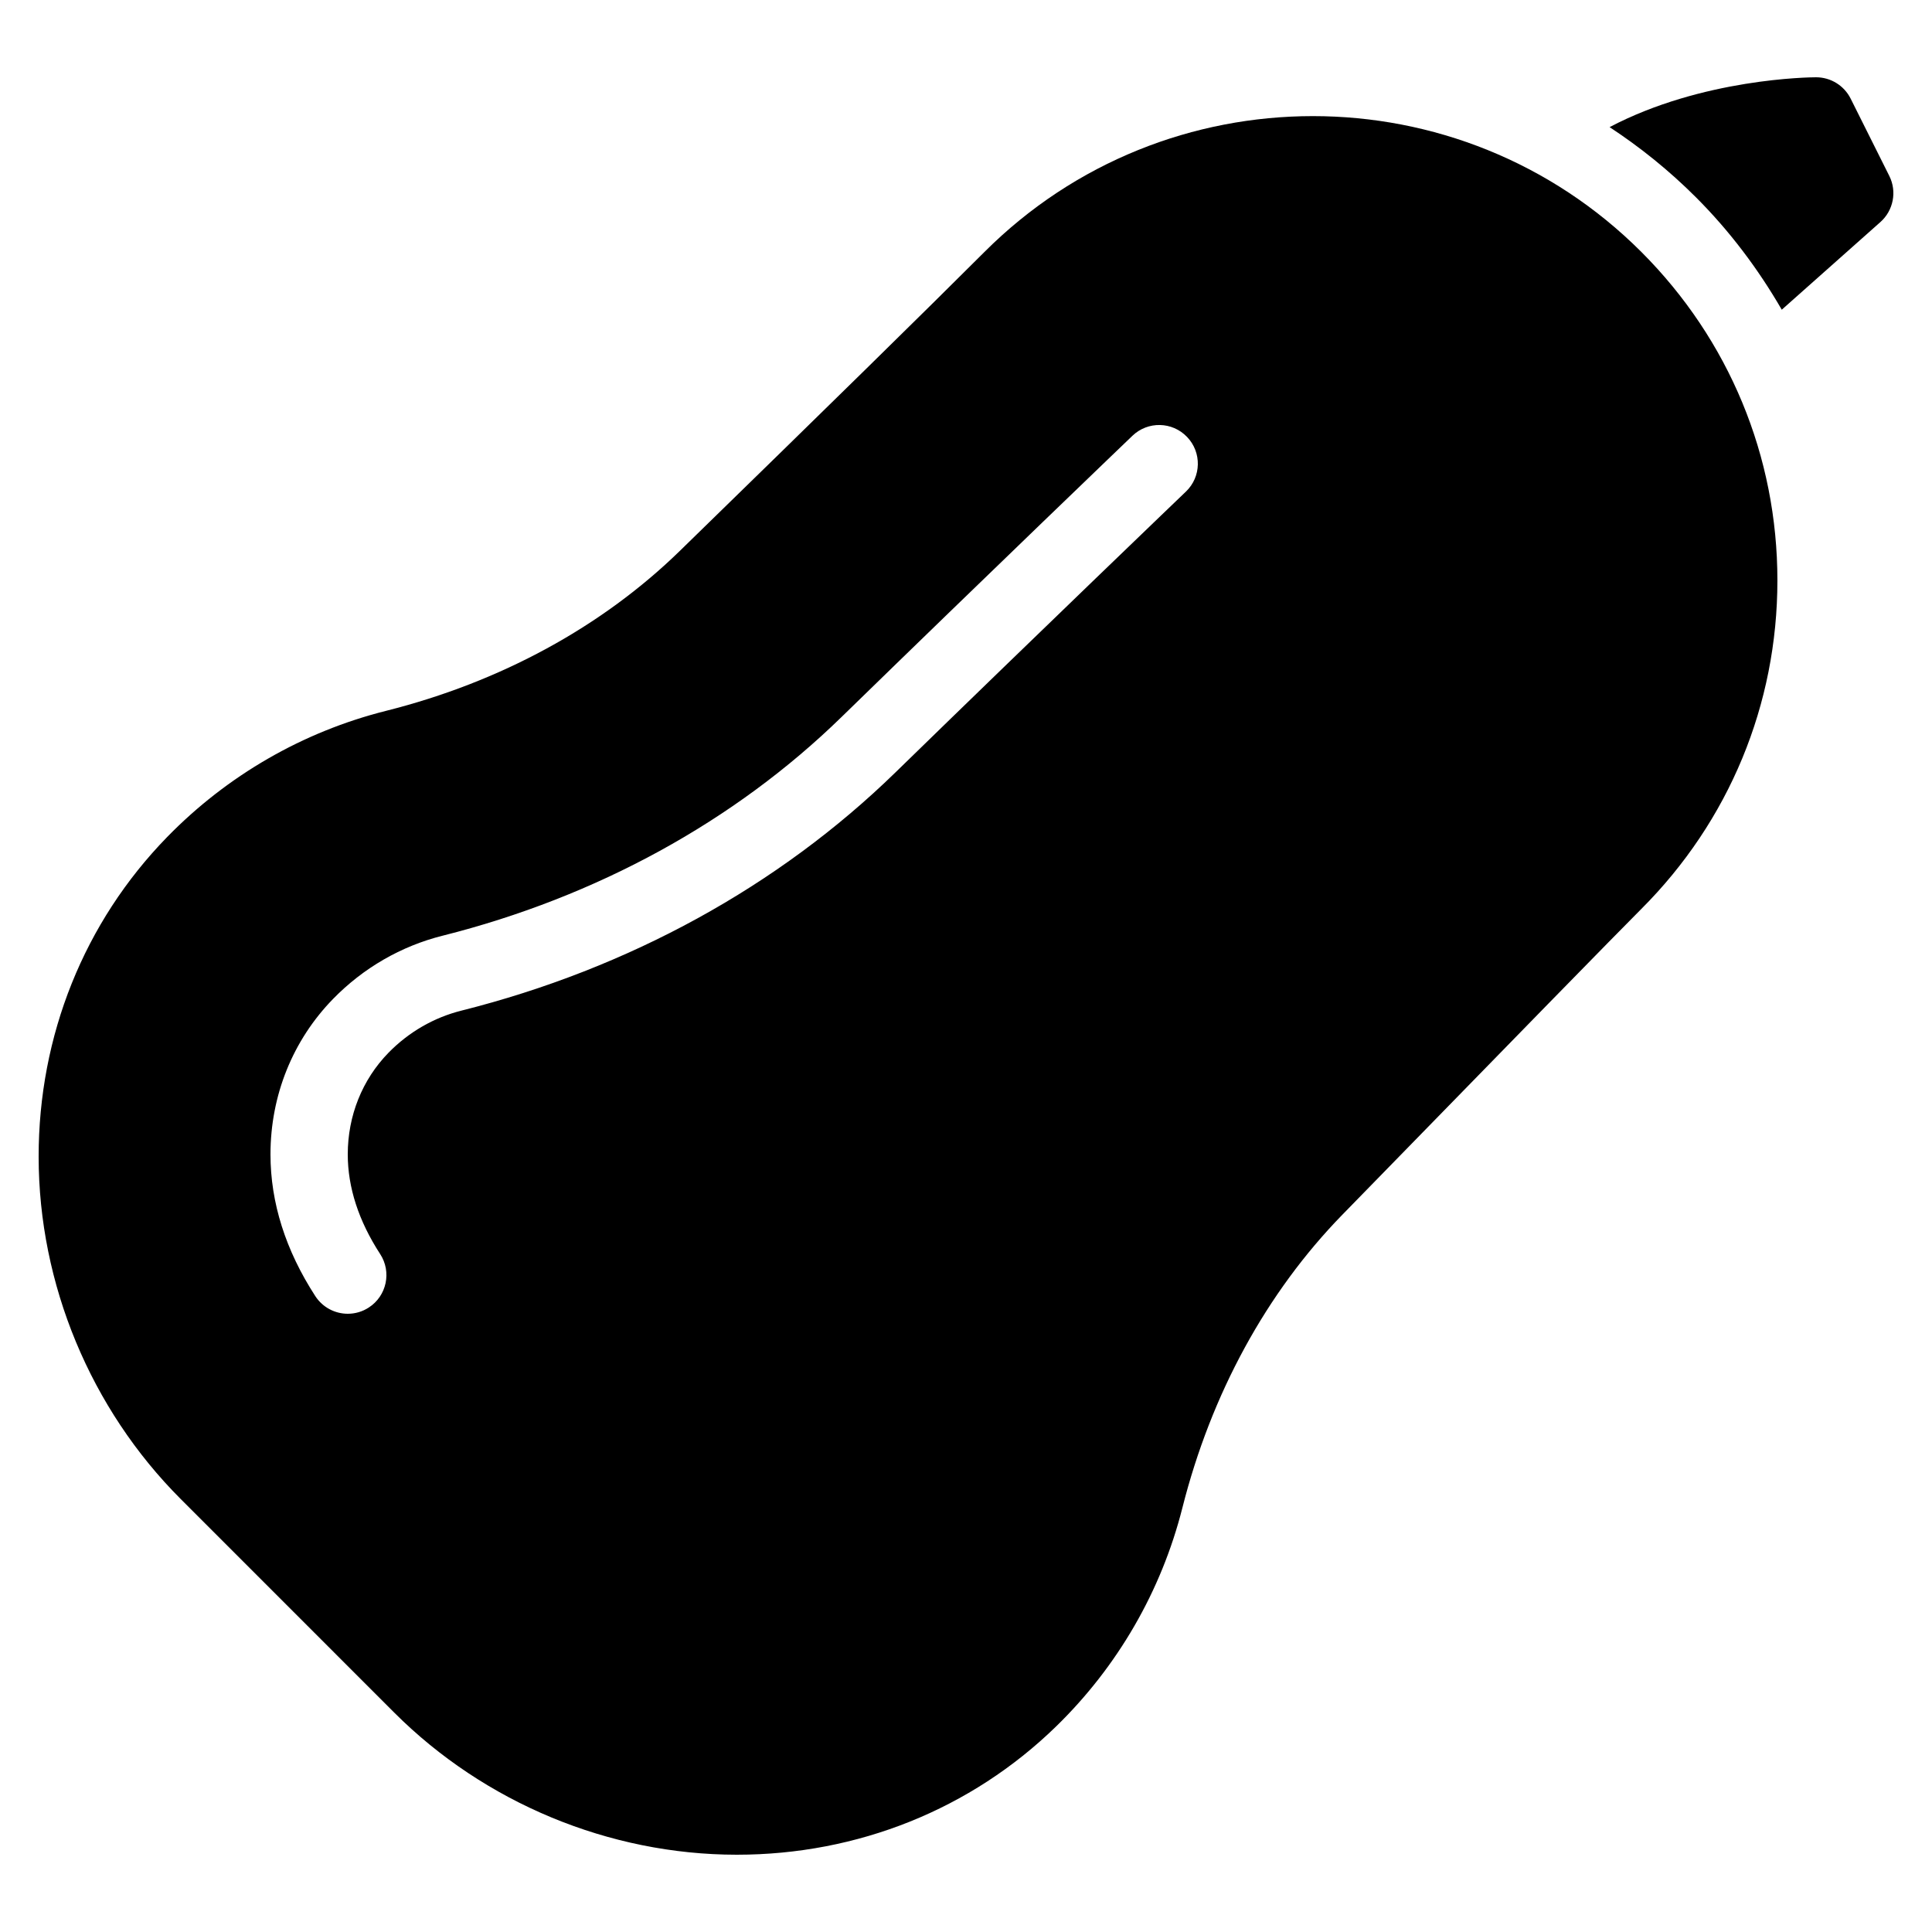 <?xml version="1.0" encoding="iso-8859-1"?><!-- Generator: Adobe Illustrator 22.1.0, SVG Export Plug-In . SVG Version: 6.00 Build 0)  --><svg xmlns="http://www.w3.org/2000/svg" xmlns:xlink="http://www.w3.org/1999/xlink" viewBox="0 0 50 50" width="50px" height="50px"><path d="M48.895,4.553l-1-2C47.725,2.214,47.379,2,47,2c-0.162,0-2.943,0.027-5.344,1.29c0.796,0.523,1.547,1.128,2.236,1.817c0.879,0.879,1.613,1.86,2.22,2.908l2.552-2.268C49.002,5.447,49.097,4.957,48.895,4.553z"/><path d="M42.479,6.521c-4.688-4.688-12.314-4.688-17.002,0c-1.441,1.441-4.094,4.044-7.884,7.737c-2.015,1.964-4.644,3.395-7.604,4.139c-2.149,0.54-4.107,1.67-5.664,3.266C2.179,23.864,0.998,26.803,1,29.938c0.002,3.294,1.343,6.523,3.679,8.859l5.524,5.525c2.335,2.335,5.564,3.676,8.858,3.678c0.003,0,0.006,0,0.009,0c3.126,0,6.059-1.177,8.257-3.315c1.598-1.554,2.729-3.512,3.273-5.662c0.745-2.949,2.176-5.571,4.137-7.583c4.515-4.631,7.119-7.294,7.741-7.917c2.271-2.271,3.521-5.29,3.521-8.5C46,11.811,44.749,8.792,42.479,6.521z M30.692,12.722c-0.001,0.001-3.689,3.537-7.516,7.266c-3.022,2.946-6.907,5.079-11.235,6.167c-0.714,0.179-1.367,0.557-1.889,1.092C9.374,27.943,9,28.877,9,29.875c0,0.855,0.282,1.724,0.839,2.58c0.301,0.463,0.169,1.083-0.294,1.383C9.377,33.948,9.188,34,9.001,34c-0.327,0-0.647-0.16-0.84-0.455C7.391,32.358,7,31.124,7,29.875c0-1.523,0.575-2.952,1.621-4.024c0.78-0.8,1.76-1.366,2.833-1.635c3.985-1.003,7.557-2.96,10.326-5.661c3.833-3.735,7.527-7.277,7.527-7.277c0.399-0.383,1.031-0.37,1.414,0.03C31.104,11.707,31.091,12.34,30.692,12.722z"/></svg>